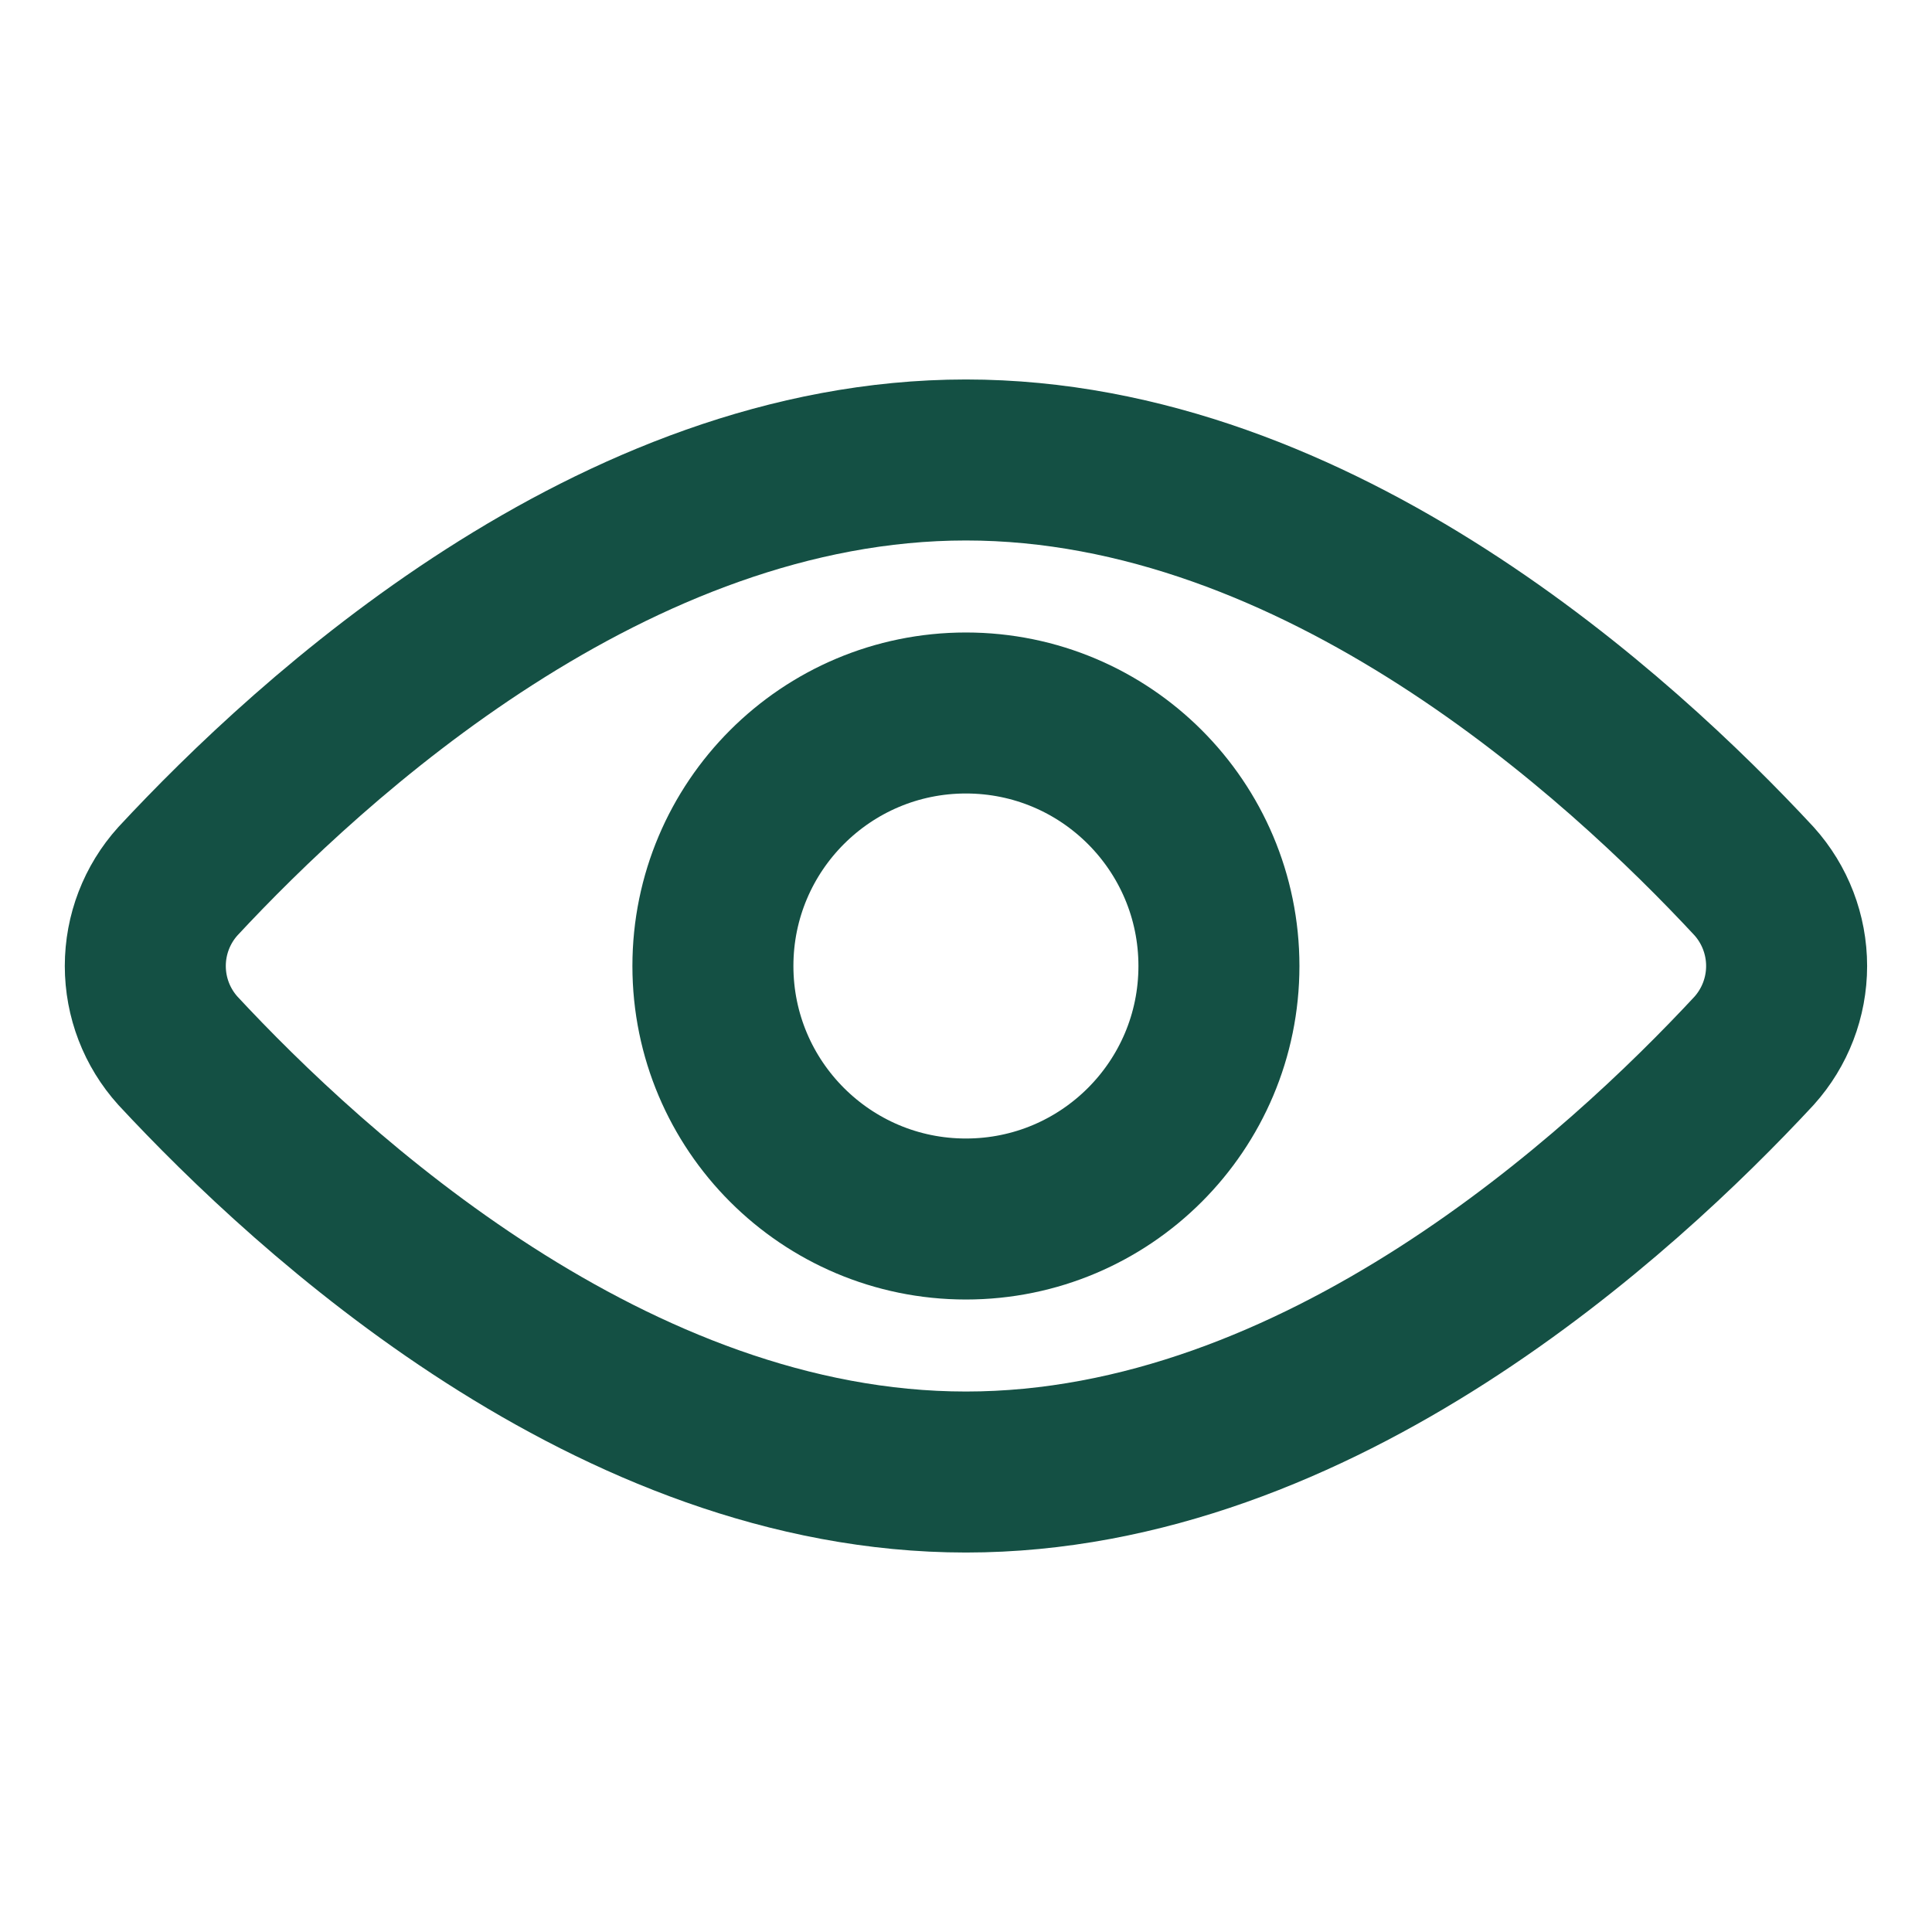 <svg width="24" height="24" viewBox="0 0 24 24" fill="none" xmlns="http://www.w3.org/2000/svg">
<path d="M21.79 10.947C22.05 11.236 22.194 11.611 22.194 12C22.194 12.389 22.05 12.764 21.79 13.053C20.14 14.829 16.384 18.286 11.999 18.286C7.615 18.286 3.86 14.829 2.21 13.053C1.949 12.764 1.805 12.389 1.805 12C1.805 11.611 1.949 11.236 2.21 10.947C3.86 9.171 7.615 5.714 11.999 5.714C16.384 5.714 20.14 9.171 21.79 10.947Z" stroke="#145044" stroke-width="2" stroke-linecap="round" stroke-linejoin="round"/>
<path d="M11.999 15.143C13.735 15.143 15.142 13.736 15.142 12C15.142 10.264 13.735 8.857 11.999 8.857C10.264 8.857 8.856 10.264 8.856 12C8.856 13.736 10.264 15.143 11.999 15.143Z" stroke="#145044" stroke-width="2" stroke-linecap="round" stroke-linejoin="round"/>
</svg>
